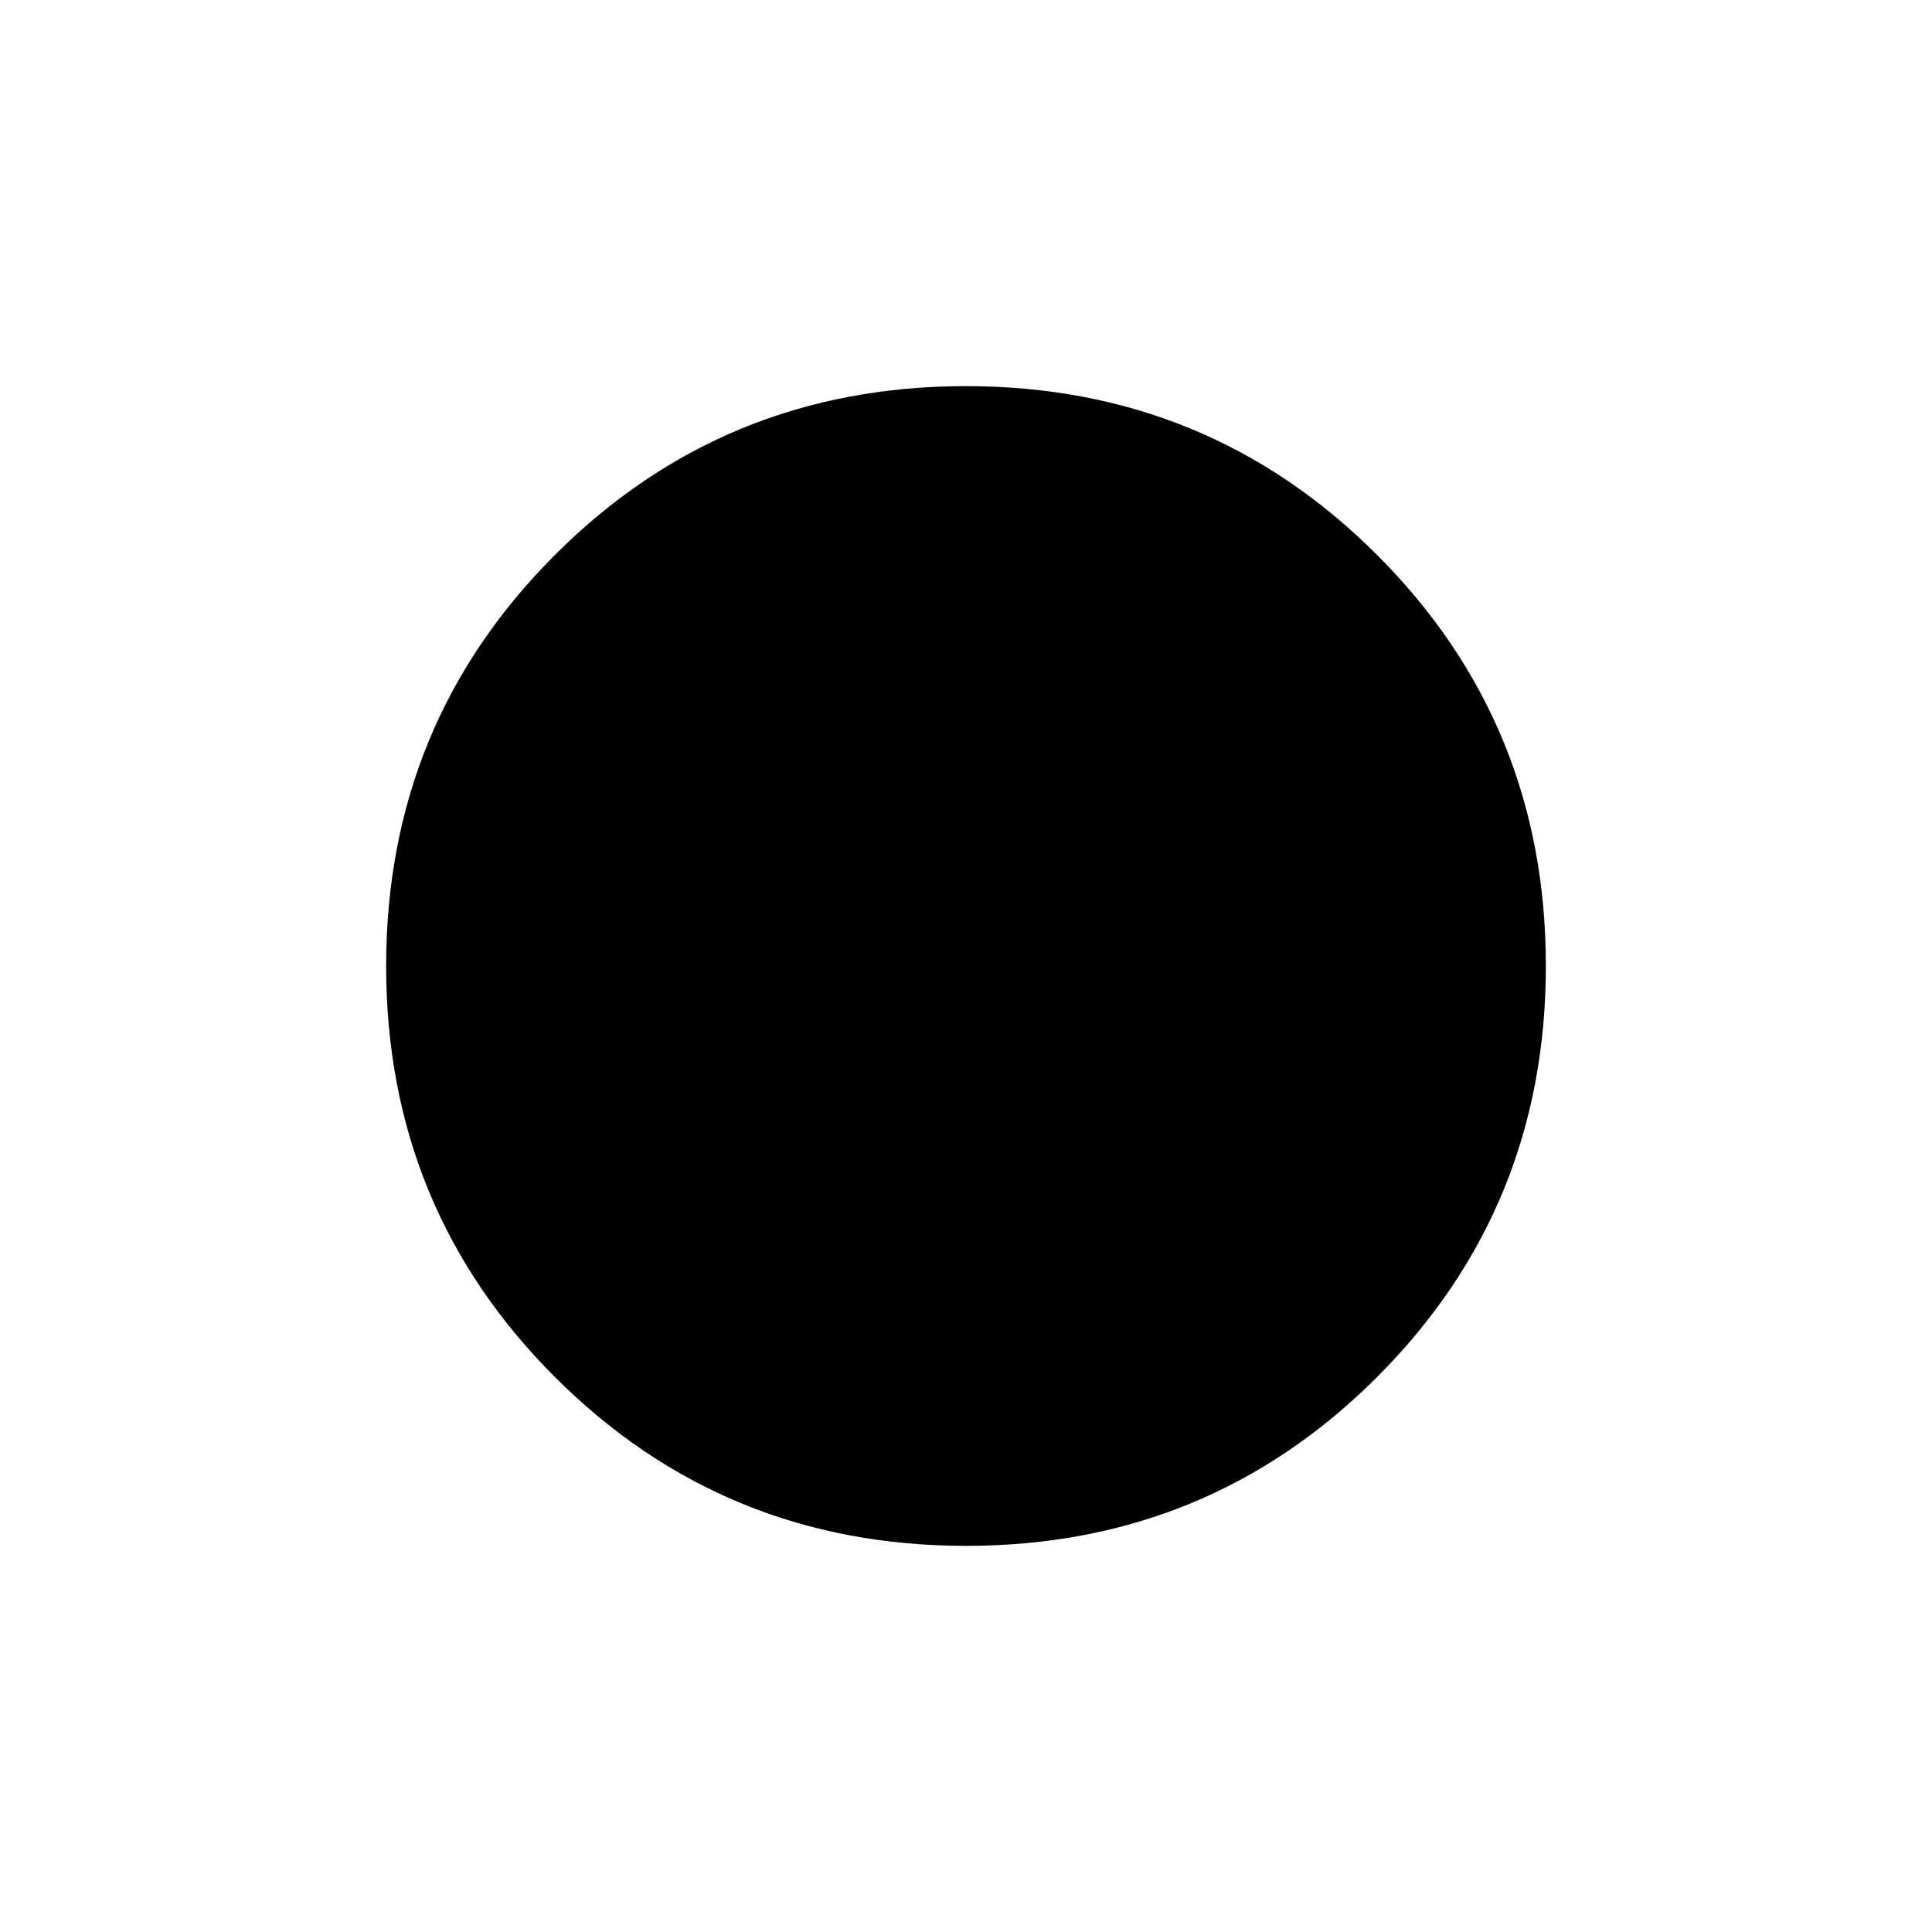 <svg xmlns="http://www.w3.org/2000/svg" height="24" viewBox="0 -960 960 960" width="24"><path d="M480.035-191.869q-120.383 0-204.274-83.857-83.892-83.856-83.892-204.239 0-120.383 83.857-204.274 83.856-83.892 204.239-83.892 120.383 0 204.274 83.857 83.892 83.856 83.892 204.239 0 120.383-83.857 204.274-83.856 83.892-204.239 83.892Z"/></svg>